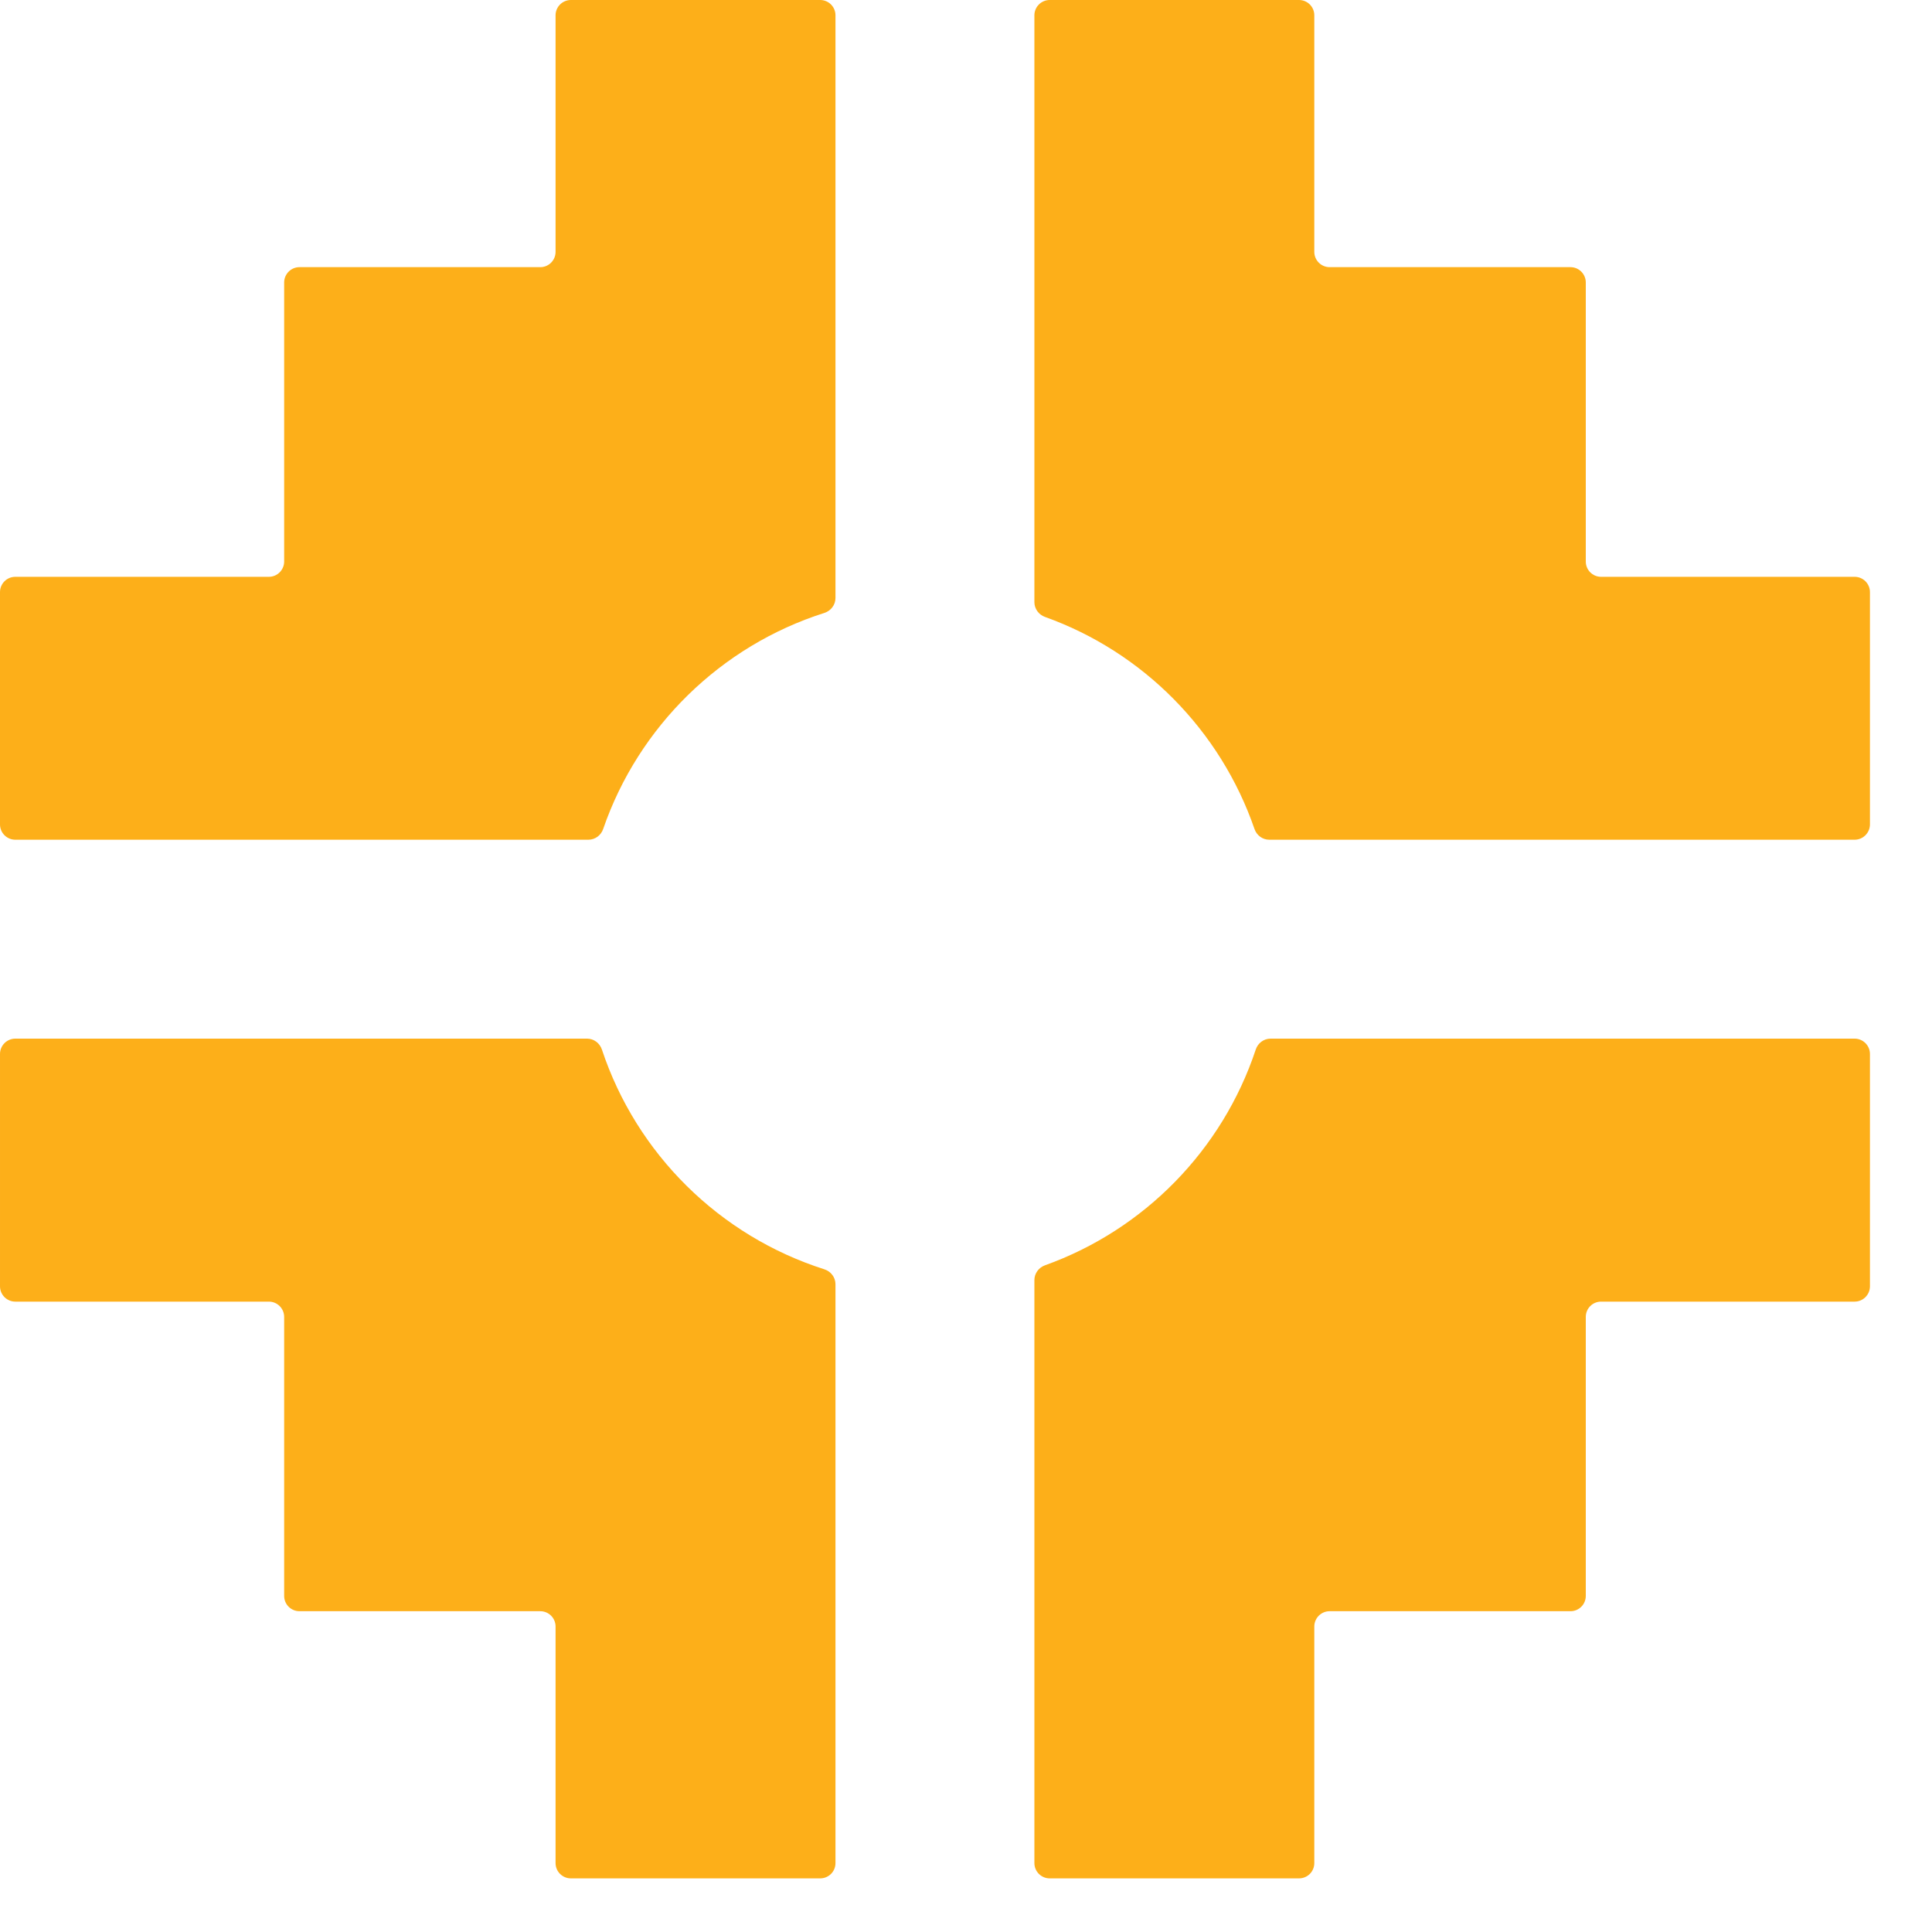<svg width="25" height="25" viewBox="0 0 25 25" fill="none" xmlns="http://www.w3.org/2000/svg">
<g id="symbol">
<path id="Subtract" opacity="0.9" fill-rule="evenodd" clip-rule="evenodd" d="M10.668 7.931C10.752 7.904 10.811 7.827 10.811 7.738V0.198C10.811 0.089 10.723 0 10.613 0H7.387C7.278 0 7.189 0.089 7.189 0.198V3.259C7.189 3.368 7.101 3.457 6.991 3.457H3.875C3.766 3.457 3.677 3.546 3.677 3.655V7.266C3.677 7.375 3.588 7.464 3.479 7.464H0.198C0.089 7.464 -7.62939e-06 7.552 -7.62939e-06 7.662V10.668C-7.62939e-06 10.777 0.089 10.866 0.198 10.866H7.614C7.701 10.866 7.777 10.809 7.805 10.727C8.262 9.401 9.327 8.357 10.668 7.931ZM16.424 10.866C16.337 10.866 16.261 10.809 16.233 10.727C15.793 9.451 14.791 8.437 13.522 7.983C13.441 7.954 13.385 7.878 13.385 7.792V0.198C13.385 0.089 13.474 0 13.583 0H16.809C16.919 0 17.007 0.089 17.007 0.198V3.259C17.007 3.368 17.096 3.457 17.205 3.457H20.322C20.431 3.457 20.52 3.546 20.52 3.655V7.266C20.52 7.375 20.608 7.464 20.718 7.464H23.999C24.108 7.464 24.197 7.552 24.197 7.662V10.668C24.197 10.777 24.108 10.866 23.999 10.866H16.424ZM13.385 16.564C13.385 16.478 13.441 16.402 13.522 16.373C14.806 15.913 15.818 14.88 16.249 13.582C16.276 13.498 16.353 13.44 16.441 13.44H23.999C24.108 13.44 24.197 13.529 24.197 13.638V16.645C24.197 16.754 24.108 16.843 23.999 16.843H20.718C20.608 16.843 20.52 16.931 20.52 17.041V20.651C20.52 20.761 20.431 20.849 20.322 20.849H17.205C17.096 20.849 17.007 20.938 17.007 21.047V24.108C17.007 24.218 16.919 24.306 16.809 24.306H13.583C13.474 24.306 13.385 24.218 13.385 24.108V16.564ZM7.597 13.44C7.685 13.44 7.761 13.498 7.789 13.582C8.237 14.931 9.311 15.993 10.668 16.425C10.752 16.452 10.811 16.529 10.811 16.618V24.108C10.811 24.218 10.723 24.306 10.613 24.306H7.387C7.278 24.306 7.189 24.218 7.189 24.108V21.047C7.189 20.938 7.101 20.849 6.991 20.849H3.875C3.766 20.849 3.677 20.761 3.677 20.651V17.041C3.677 16.931 3.588 16.843 3.479 16.843H0.198C0.089 16.843 2.32275e-05 16.754 2.32275e-05 16.645V13.638C2.32275e-05 13.529 0.089 13.44 0.198 13.44H7.597Z" fill="#FDA700"/>
</g>
</svg>
